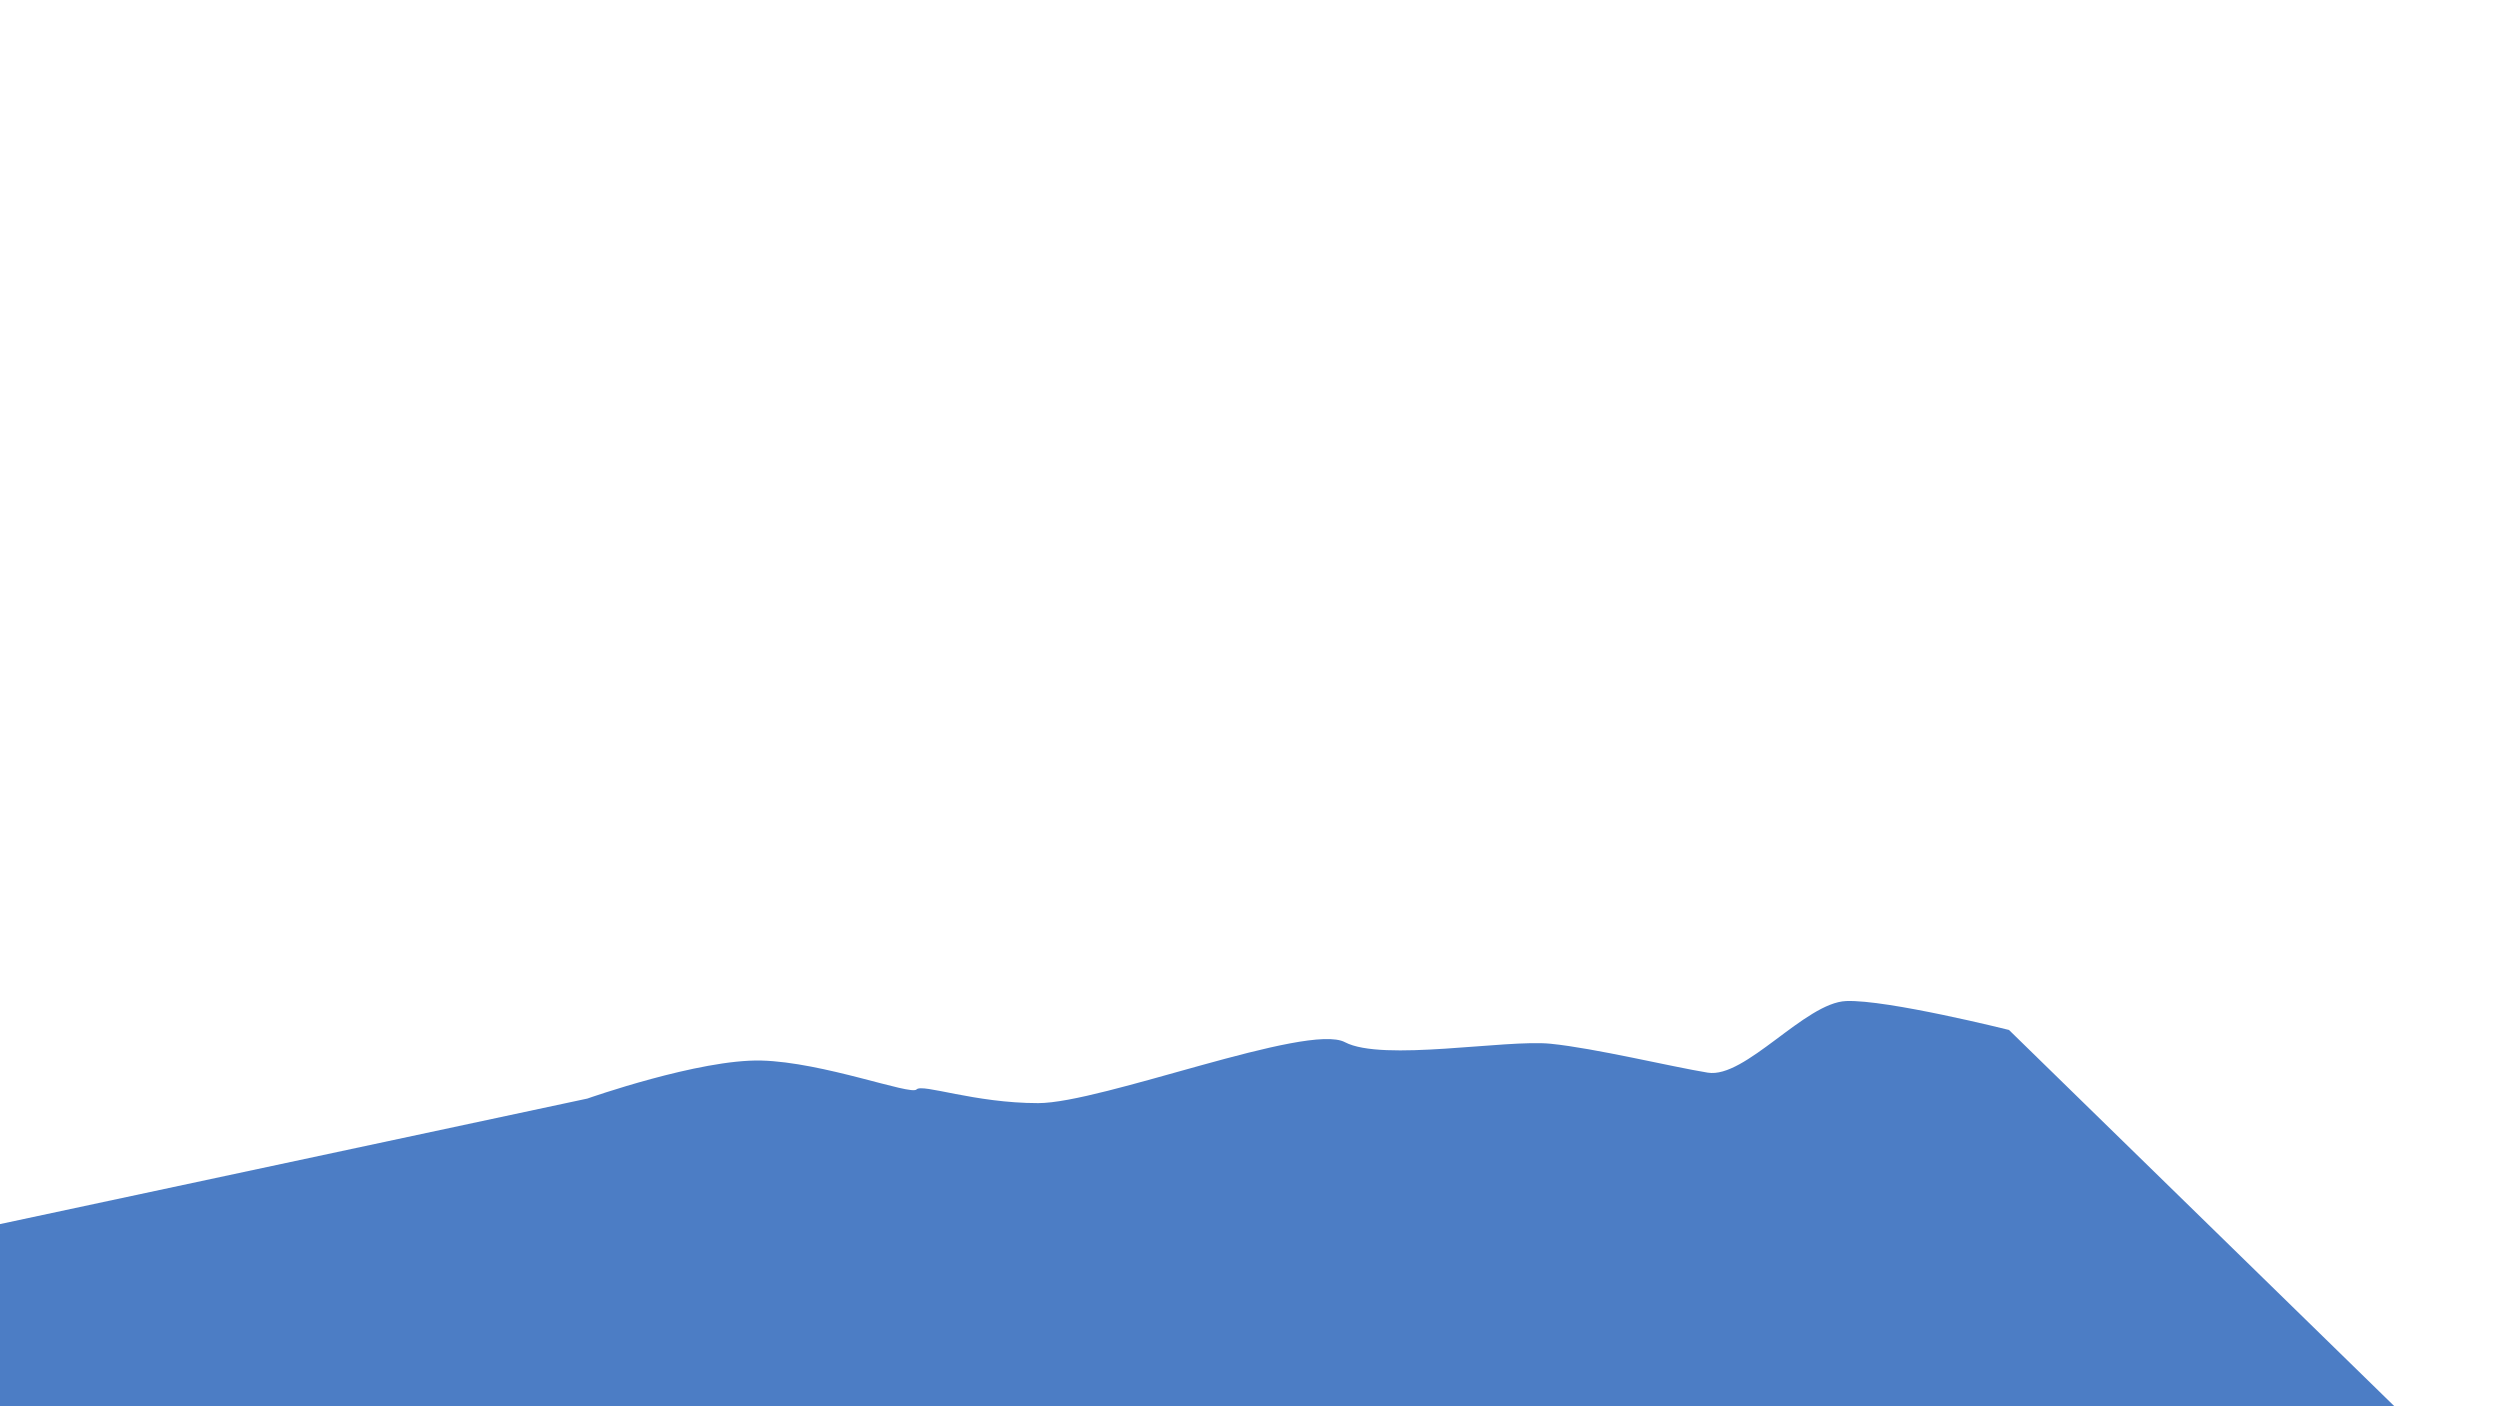 <?xml version="1.0" encoding="utf-8"?>
<!-- Generator: Adobe Illustrator 22.1.0, SVG Export Plug-In . SVG Version: 6.00 Build 0)  -->
<svg version="1.1" id="圖層_1" xmlns="http://www.w3.org/2000/svg" xmlns:xlink="http://www.w3.org/1999/xlink" x="0px" y="0px"
	 viewBox="0 0 1920 1080" style="enable-background:new 0 0 1920 1080;" xml:space="preserve">
<style type="text/css">
	.st0{fill:#4C7DC5;}
</style>
<path class="st0" d="M451.1,843.7c0,0,86.2-30.4,133.6-29.2c47.4,1.2,114.9,26.9,119.2,22.2c4.3-4.7,44.5,10.5,93.4,10.5
	s206.9-62,235.6-46.8c28.7,15.2,123.6-2.3,158,1.2c34.5,3.5,92,17.5,120.7,22.2c28.7,4.7,74.7-53.8,106.3-55s125,22.2,125,22.2
	l296,289H0V940.1L451.1,843.7z"/>
</svg>
